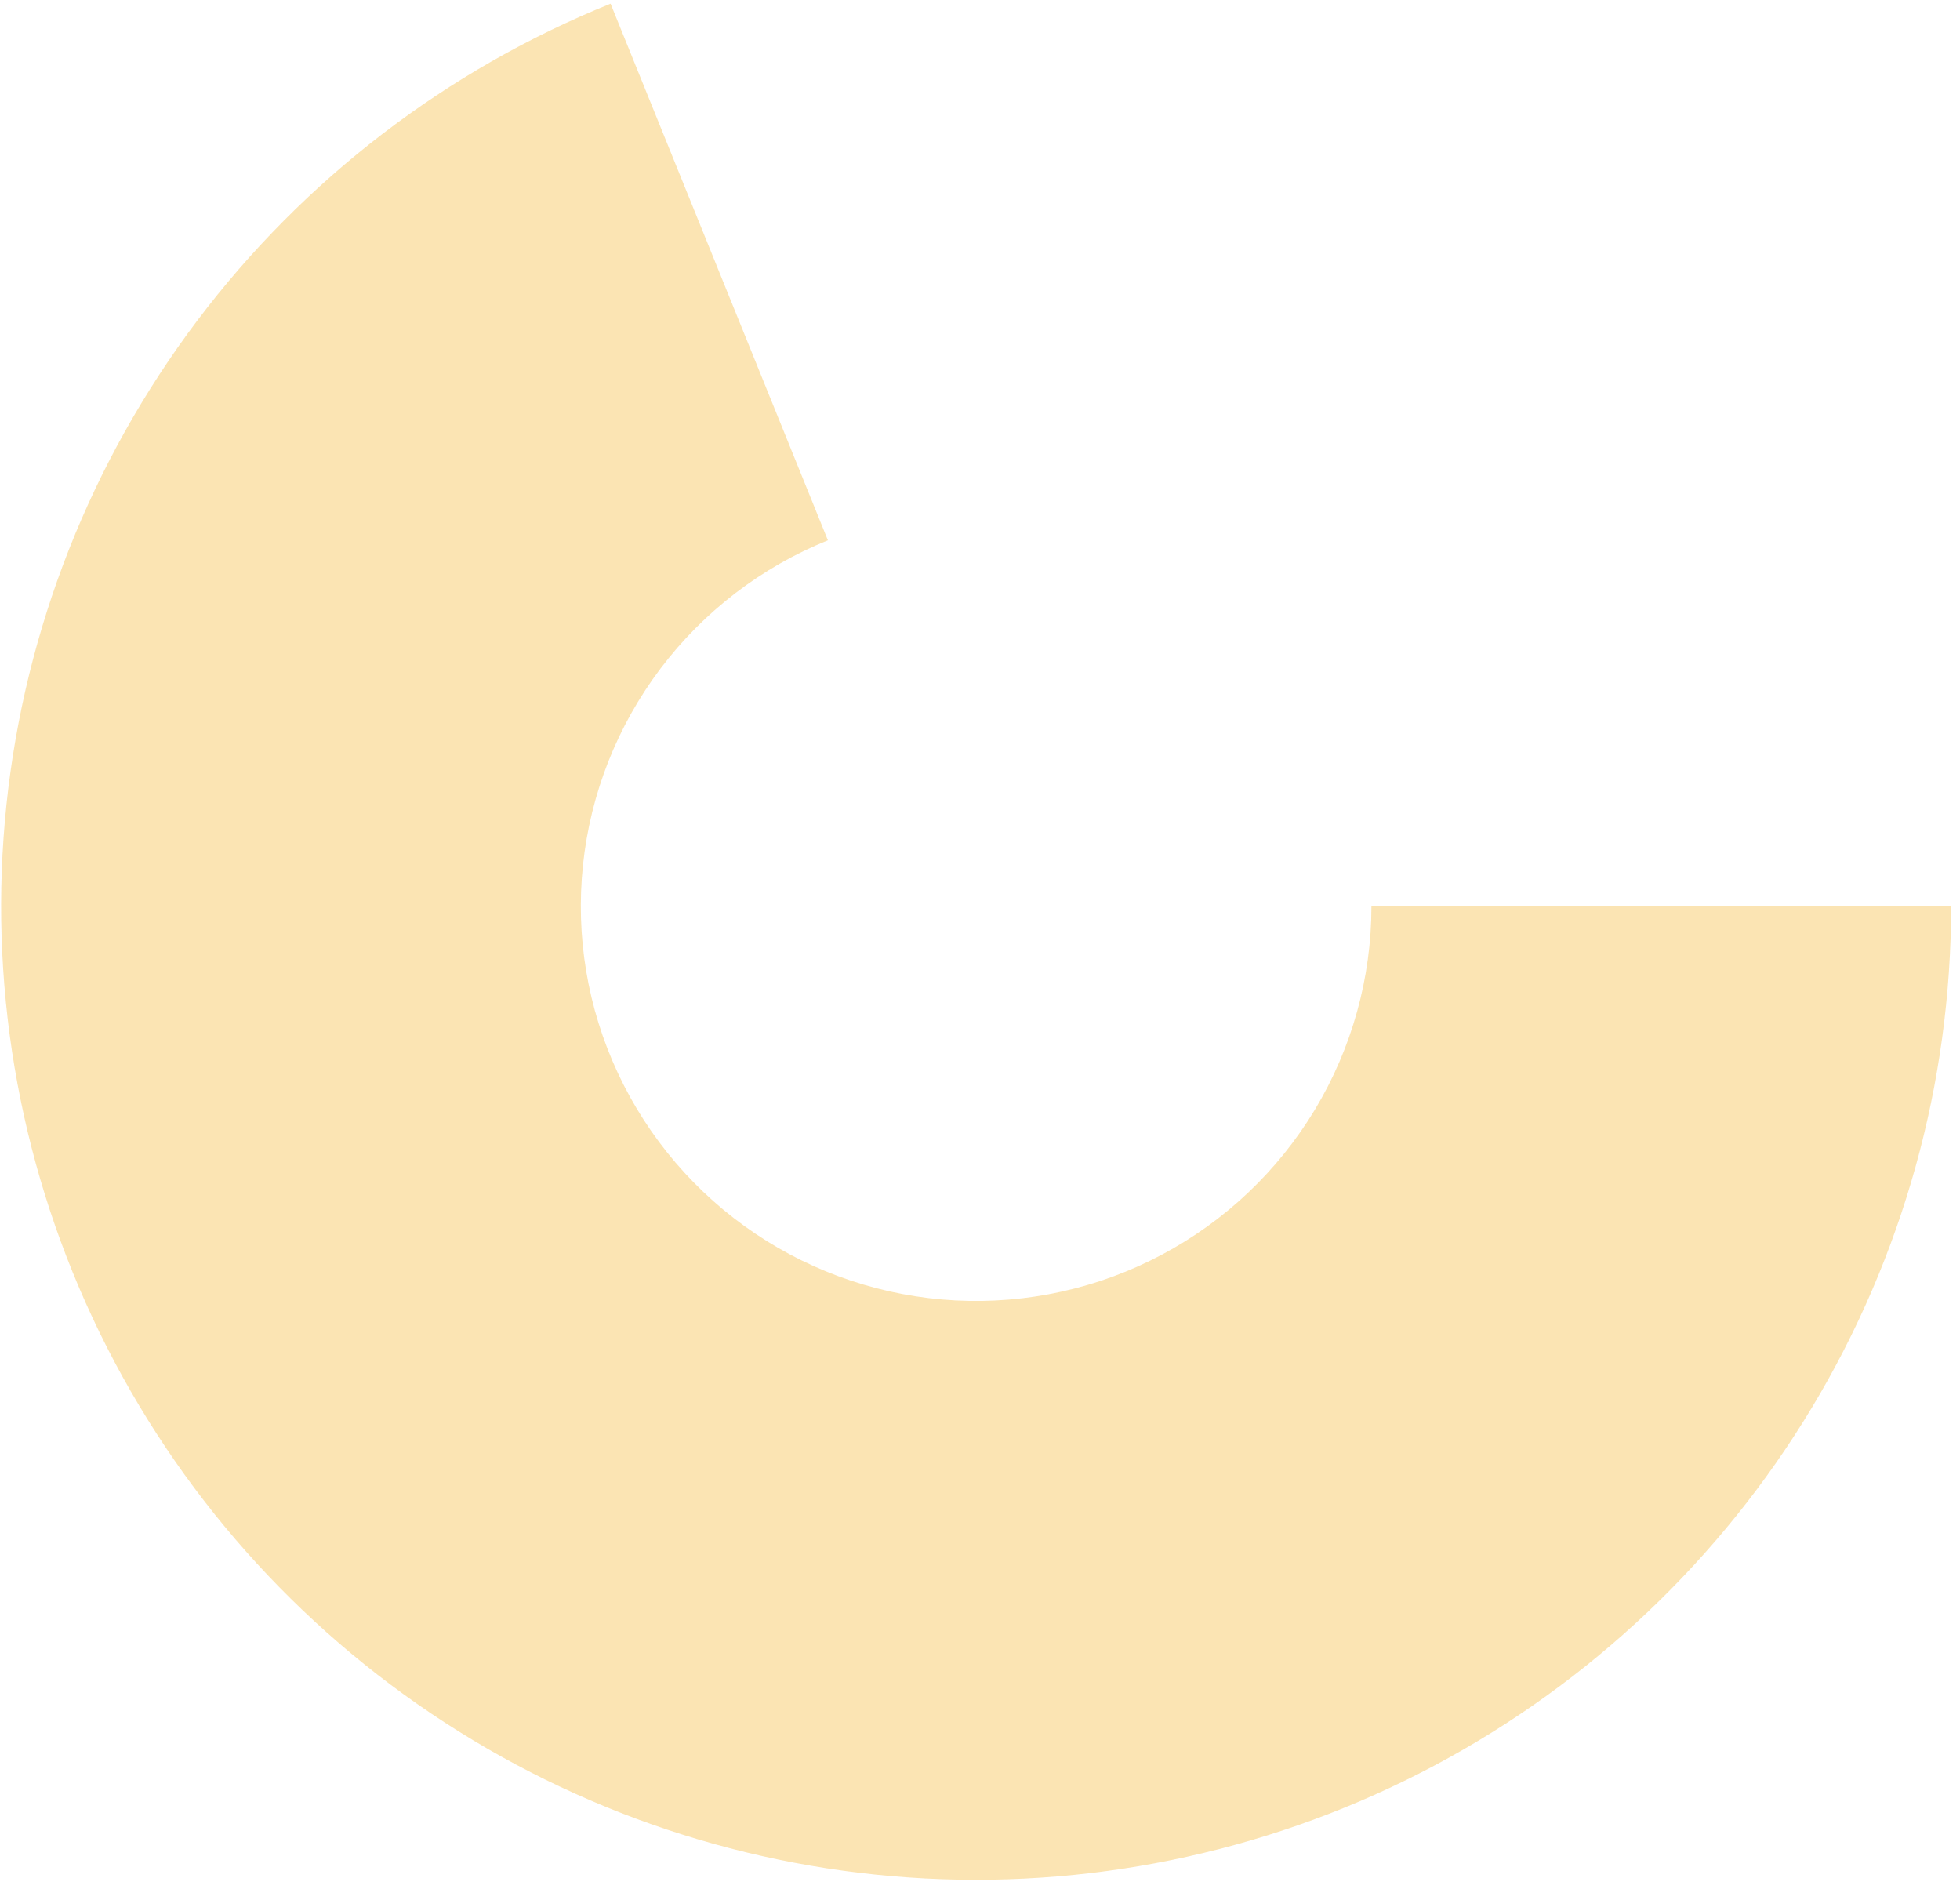 <svg width="165" height="159" viewBox="0 0 165 159" fill="none" xmlns="http://www.w3.org/2000/svg">
<path opacity="0.3" d="M164.252 76.276C164.252 91.144 160.2 105.732 152.53 118.477C144.861 131.222 133.862 141.643 120.714 148.625C107.565 155.606 92.761 158.884 77.889 158.108C63.017 157.332 48.636 152.531 36.288 144.219C23.94 135.907 14.09 124.397 7.793 110.923C1.496 97.45 -1.01 82.519 0.543 67.732C2.096 52.945 7.649 38.858 16.608 26.981C25.567 15.104 37.593 5.884 51.4 0.31L69.696 45.476C64.099 47.736 59.222 51.474 55.59 56.289C51.958 61.105 49.706 66.816 49.077 72.812C48.447 78.807 49.463 84.861 52.016 90.323C54.569 95.786 58.563 100.453 63.57 103.823C68.576 107.193 74.407 109.14 80.436 109.454C86.466 109.769 92.469 108.44 97.8 105.609C103.131 102.779 107.59 98.553 110.7 93.386C113.809 88.219 115.452 82.304 115.452 76.276H164.252Z" fill="#F0A500"/>
</svg>
